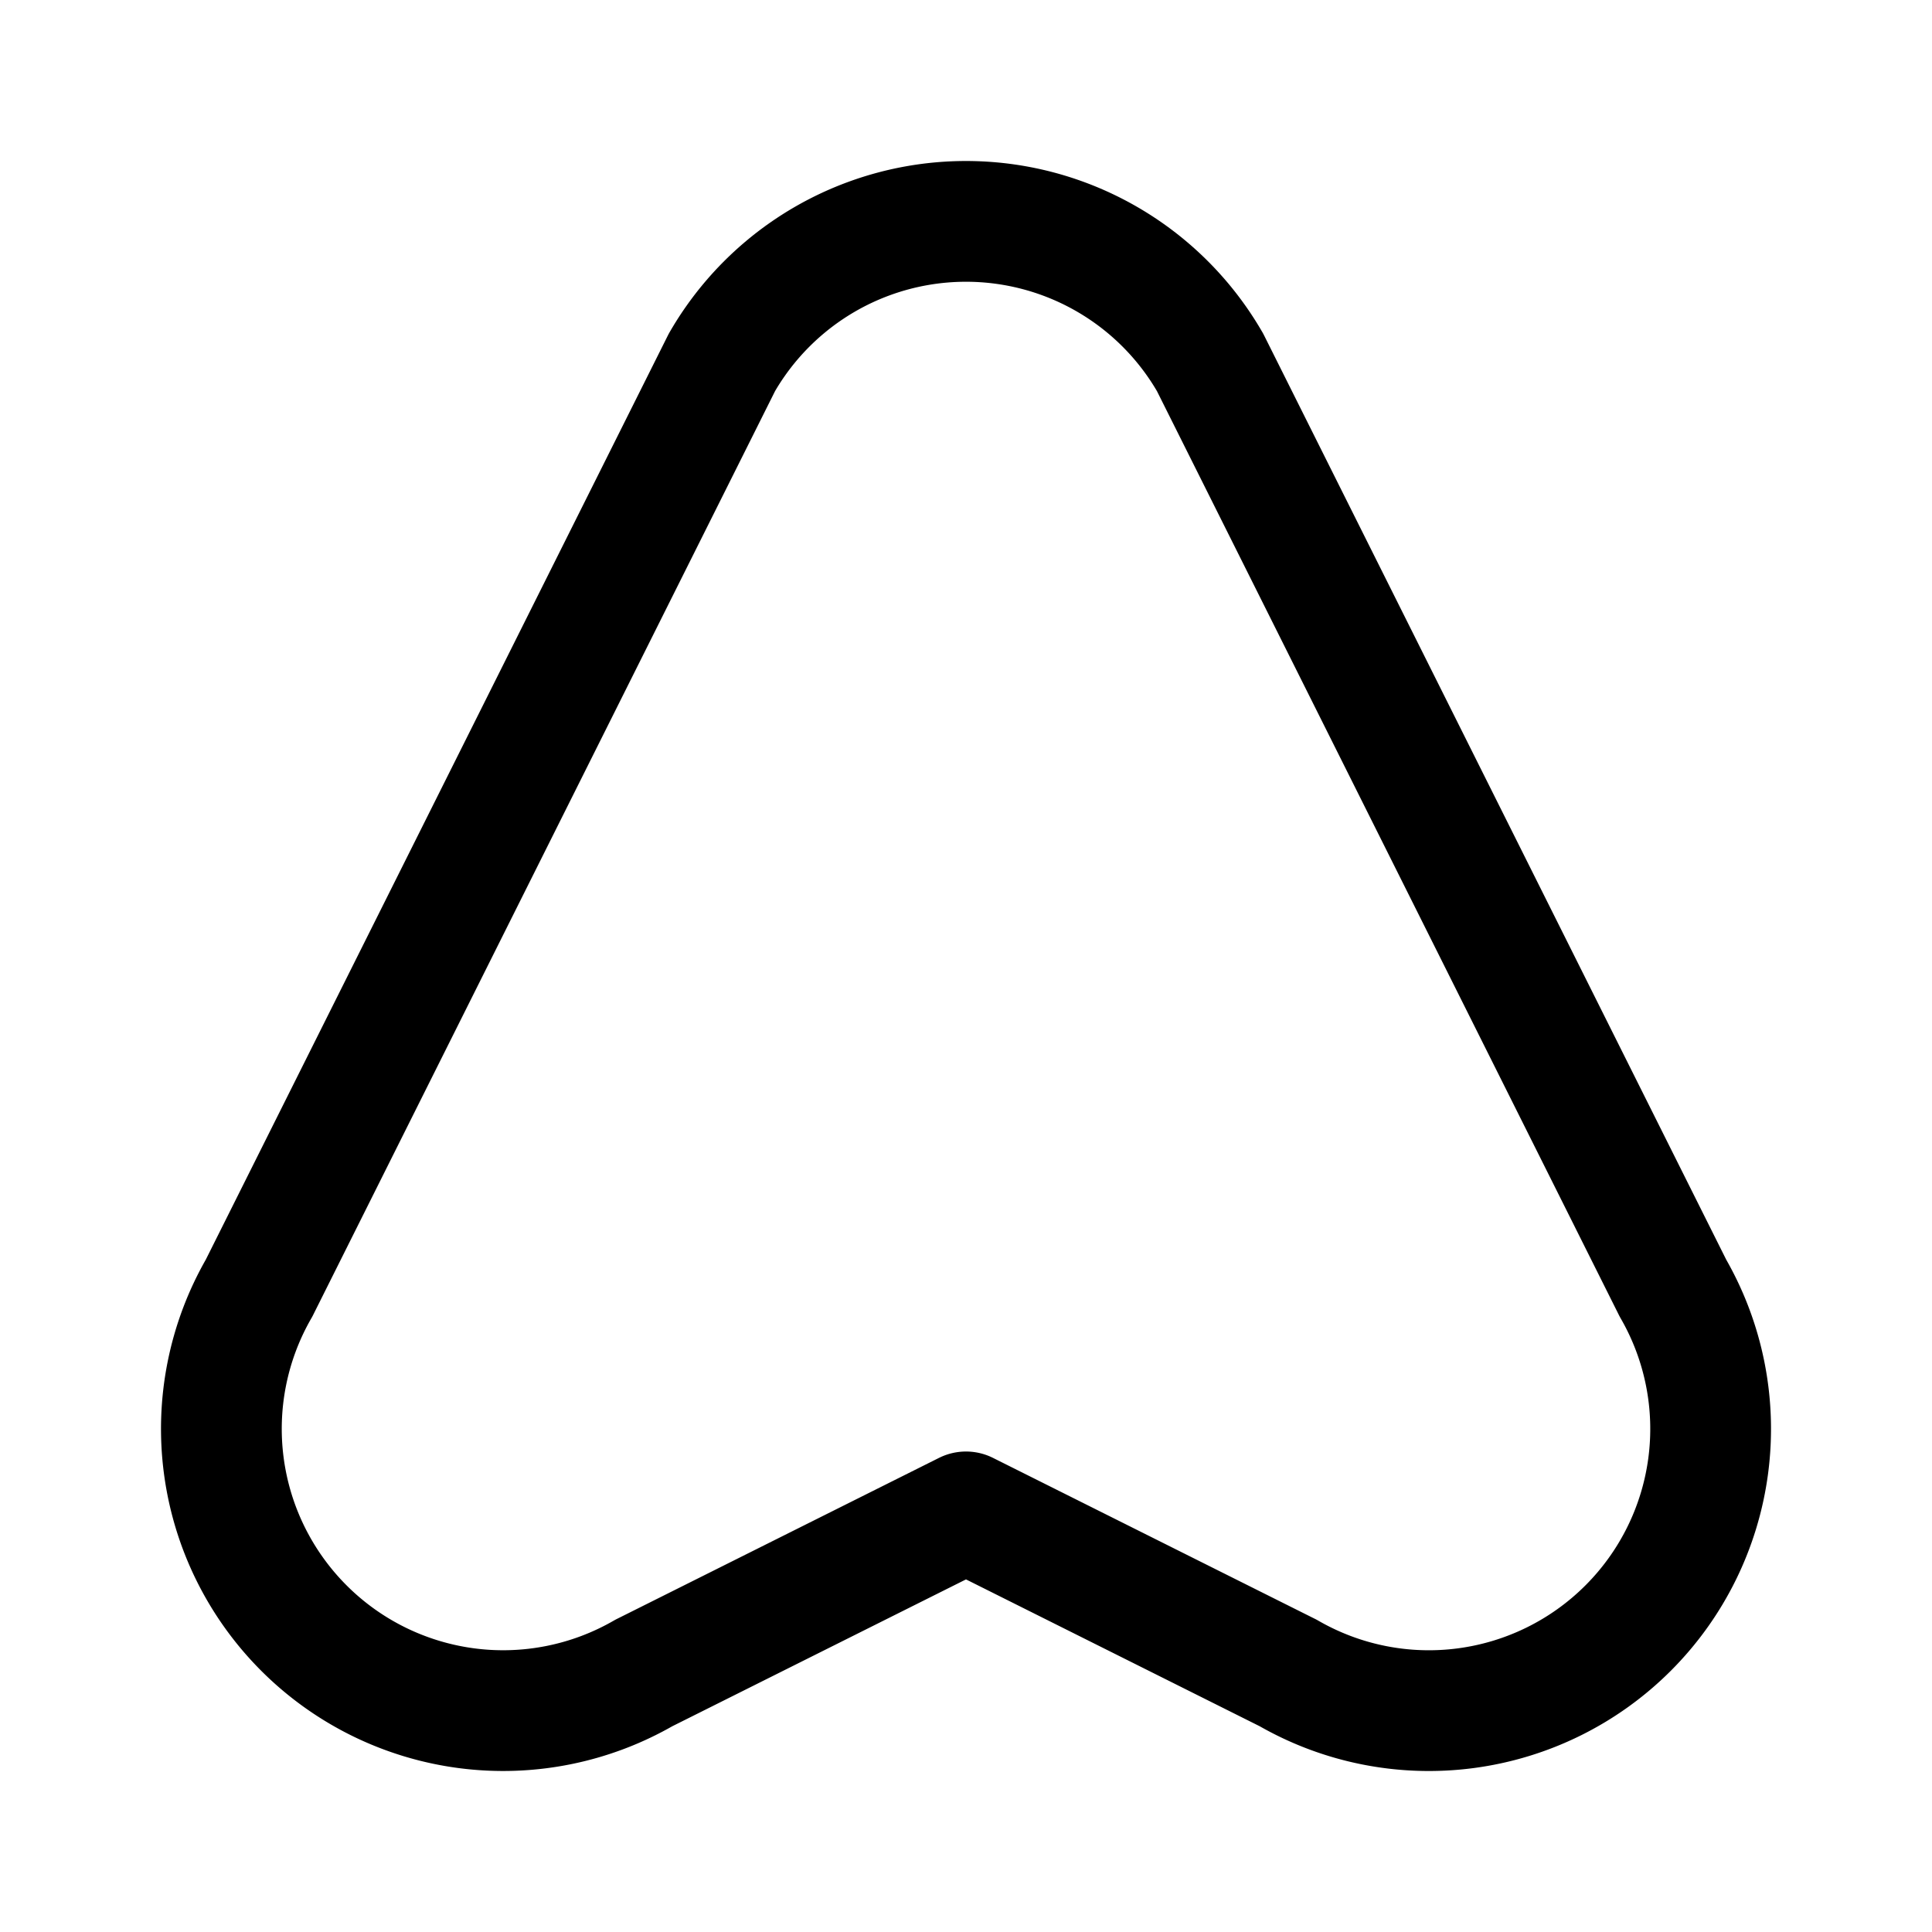 <svg width="192" height="192" viewBox="0 0 192 192" fill="none" xmlns="http://www.w3.org/2000/svg"><path d="m71.75 36-46 92m94.5-92 46 92M64 166.25l32-16 32 16M120.249 36a28.001 28.001 0 0 0-48.498 0m-46 92A28.001 28.001 0 0 0 64 166.249m64 0a27.997 27.997 0 0 0 33.799-4.45 27.997 27.997 0 0 0 4.45-33.799" stroke="#000" stroke-width="12" stroke-linecap="round" stroke-linejoin="round"/></svg>